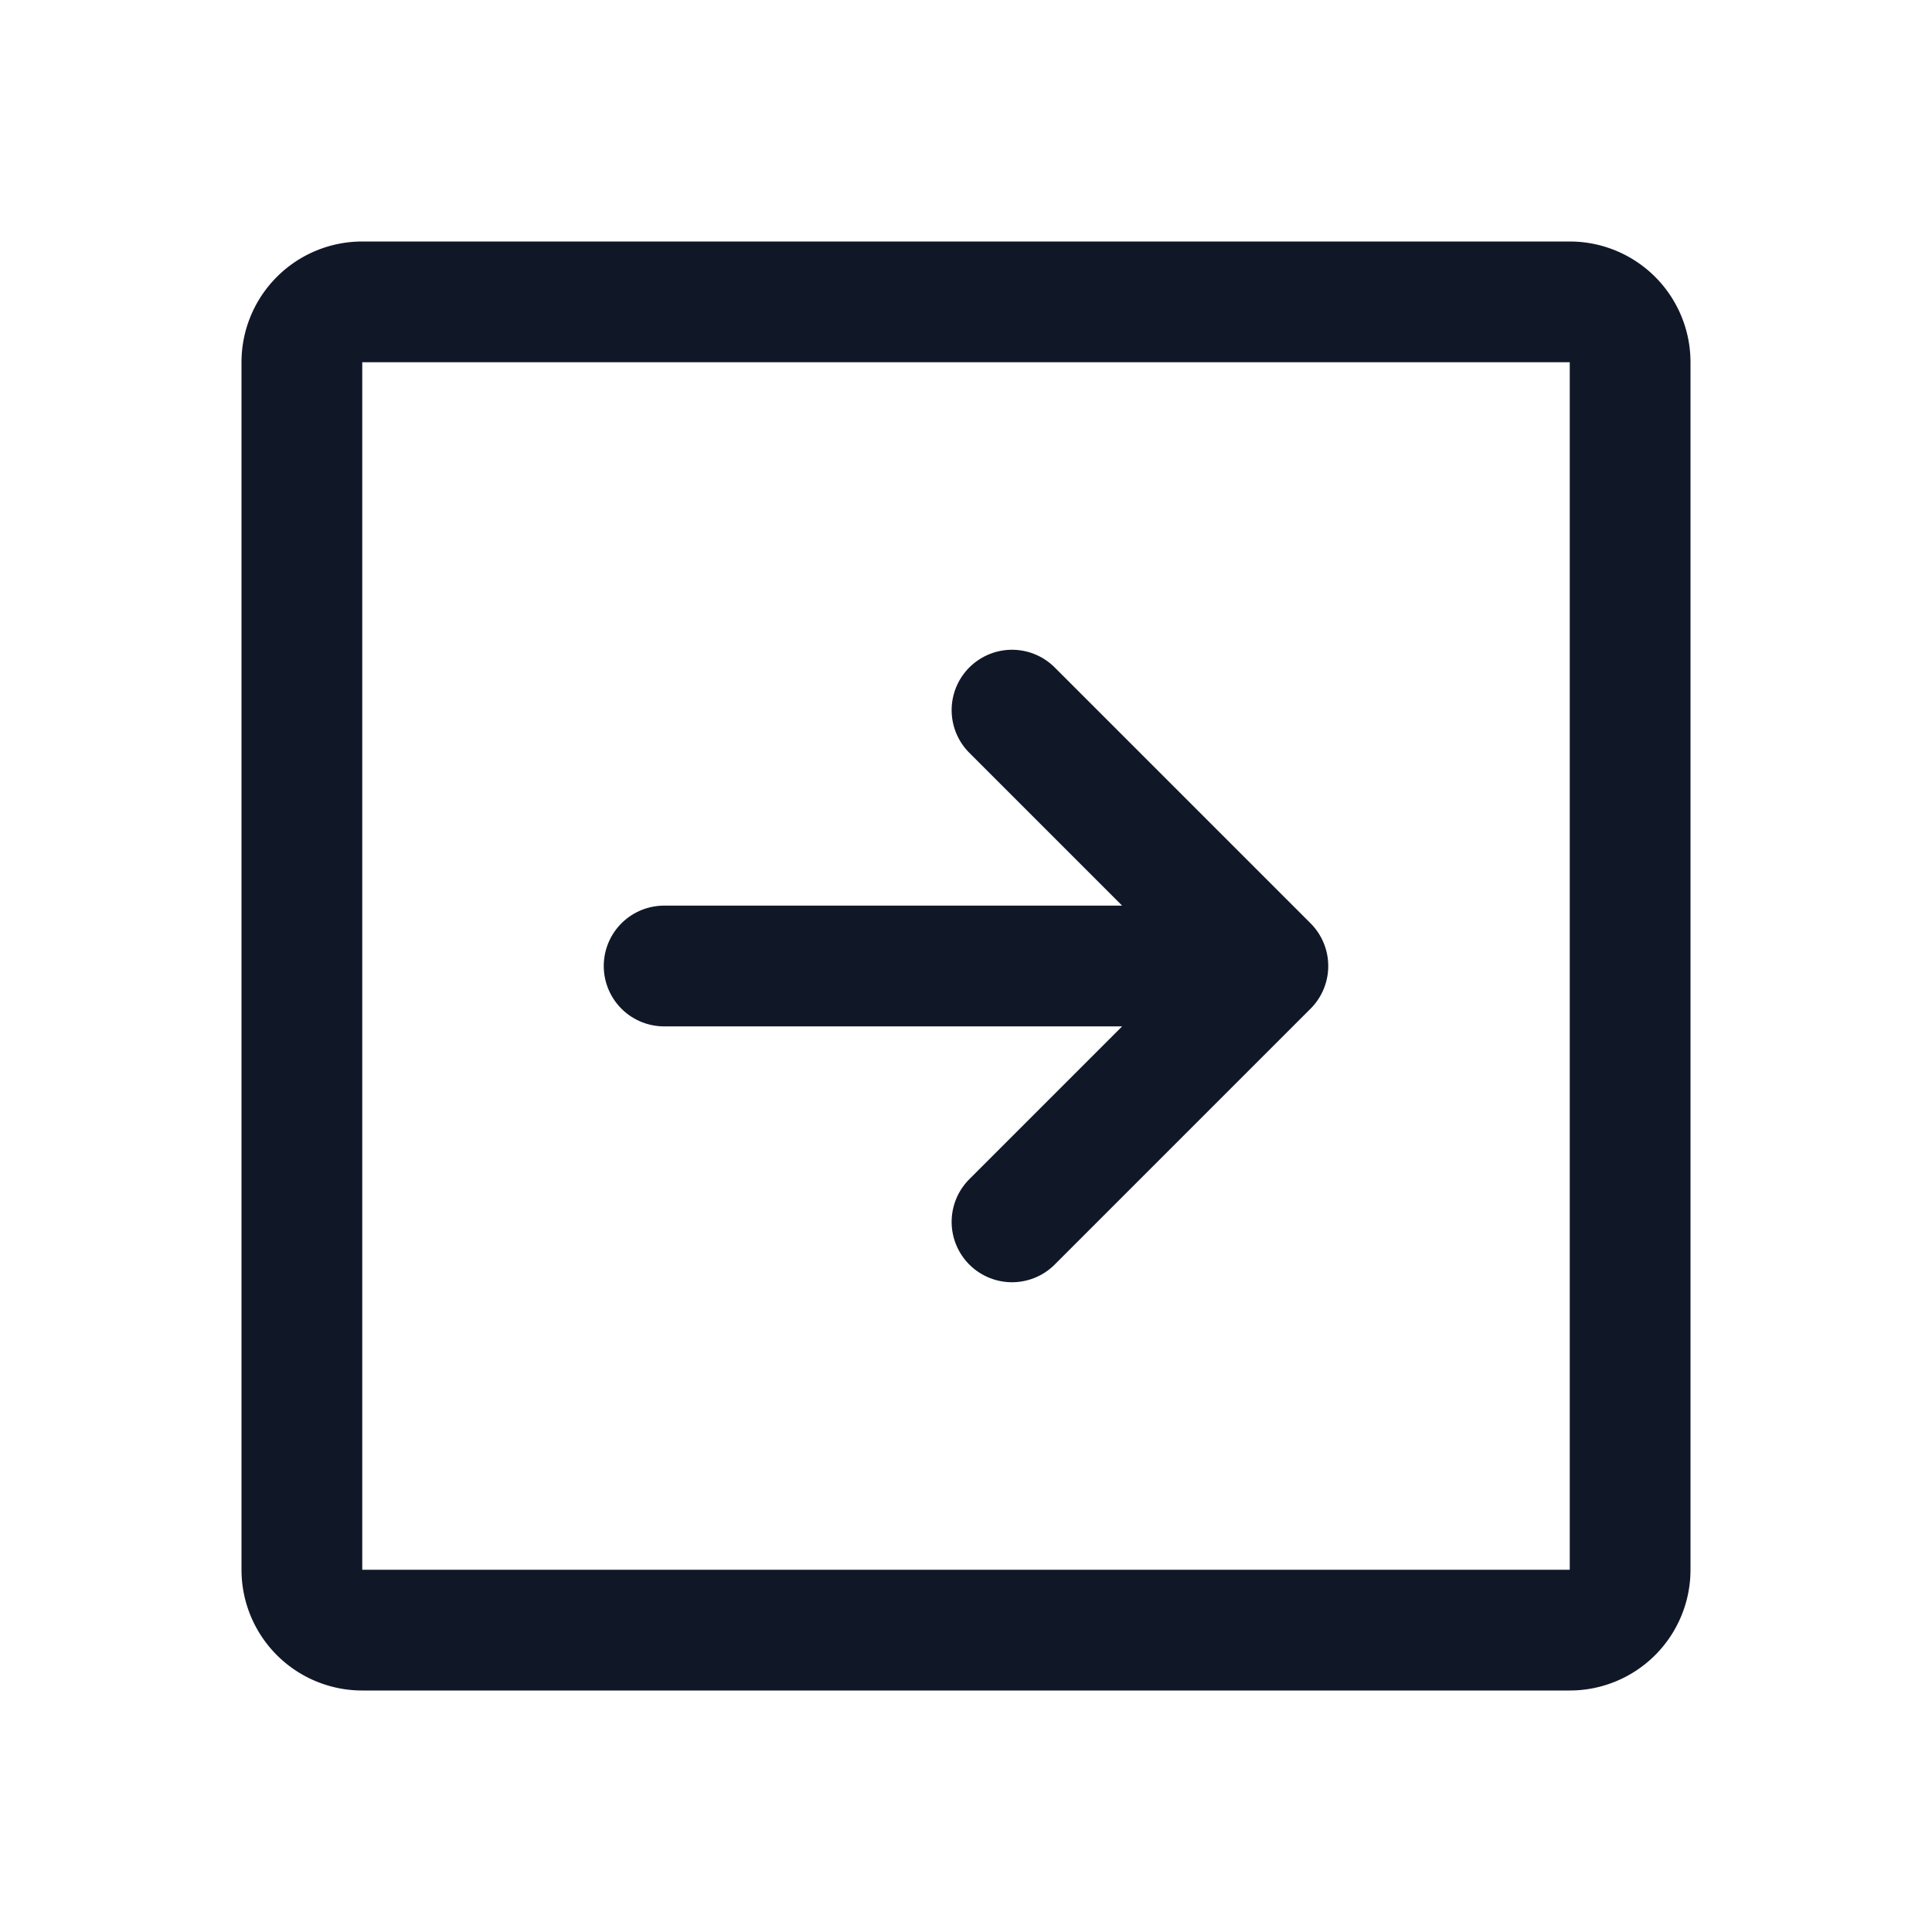 <svg xmlns="http://www.w3.org/2000/svg" width="32" height="32" fill="none" viewBox="0 0 32 32">
  <path stroke="#101828" stroke-linecap="round" stroke-linejoin="round" stroke-width="2" d="M27 26V6a1 1 0 0 0-1-1H6a1 1 0 0 0-1 1v20a1 1 0 0 0 1 1h20a1 1 0 0 0 1-1Z"/>
  <path stroke="#101828" stroke-linecap="round" stroke-linejoin="round" stroke-width="2" d="M16.762 11.762 21 16l-4.238 4.238M11 16h10"/>
</svg>
